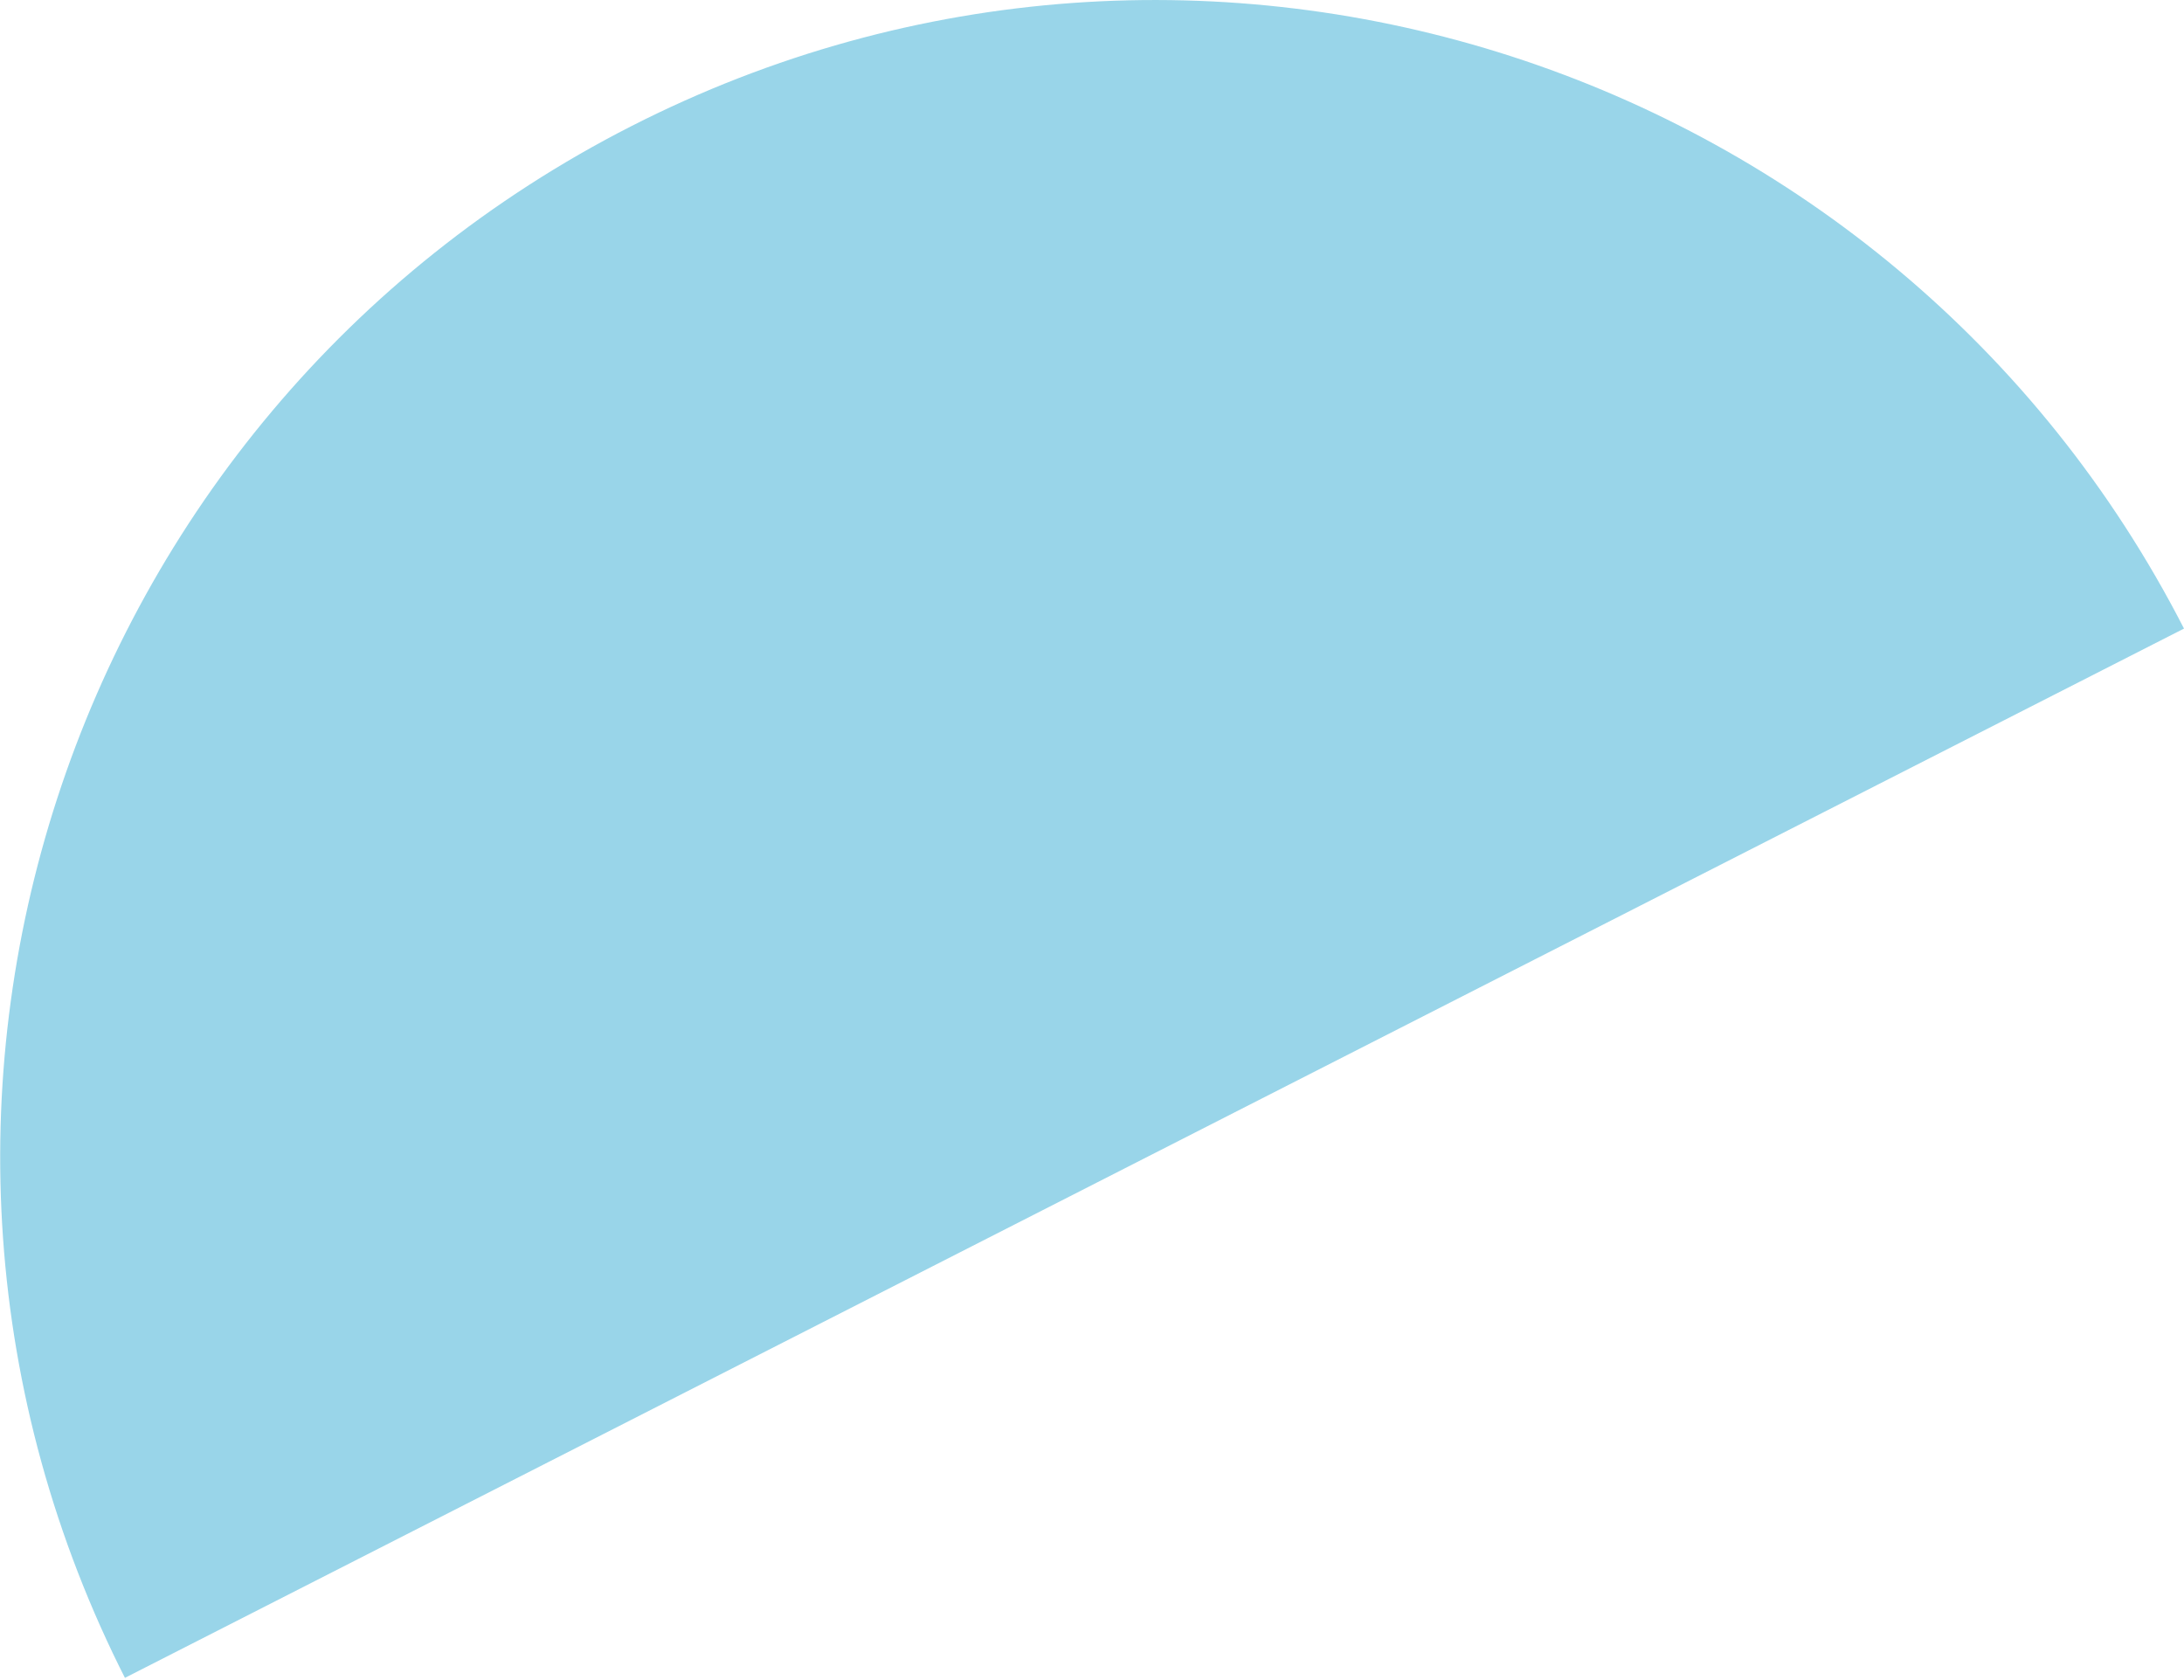 <?xml version="1.0" encoding="UTF-8"?><svg id="a" xmlns="http://www.w3.org/2000/svg" viewBox="0 0 147.43 113.43"><path id="b" d="M8.43,113.26L147.43,42.43C127.82,4.18,80.93-11.01,42.61,8.52S-11.04,75.04,8.52,113.43l-.09-.17Z" fill="#99d5e9" fill-rule="evenodd"/></svg>